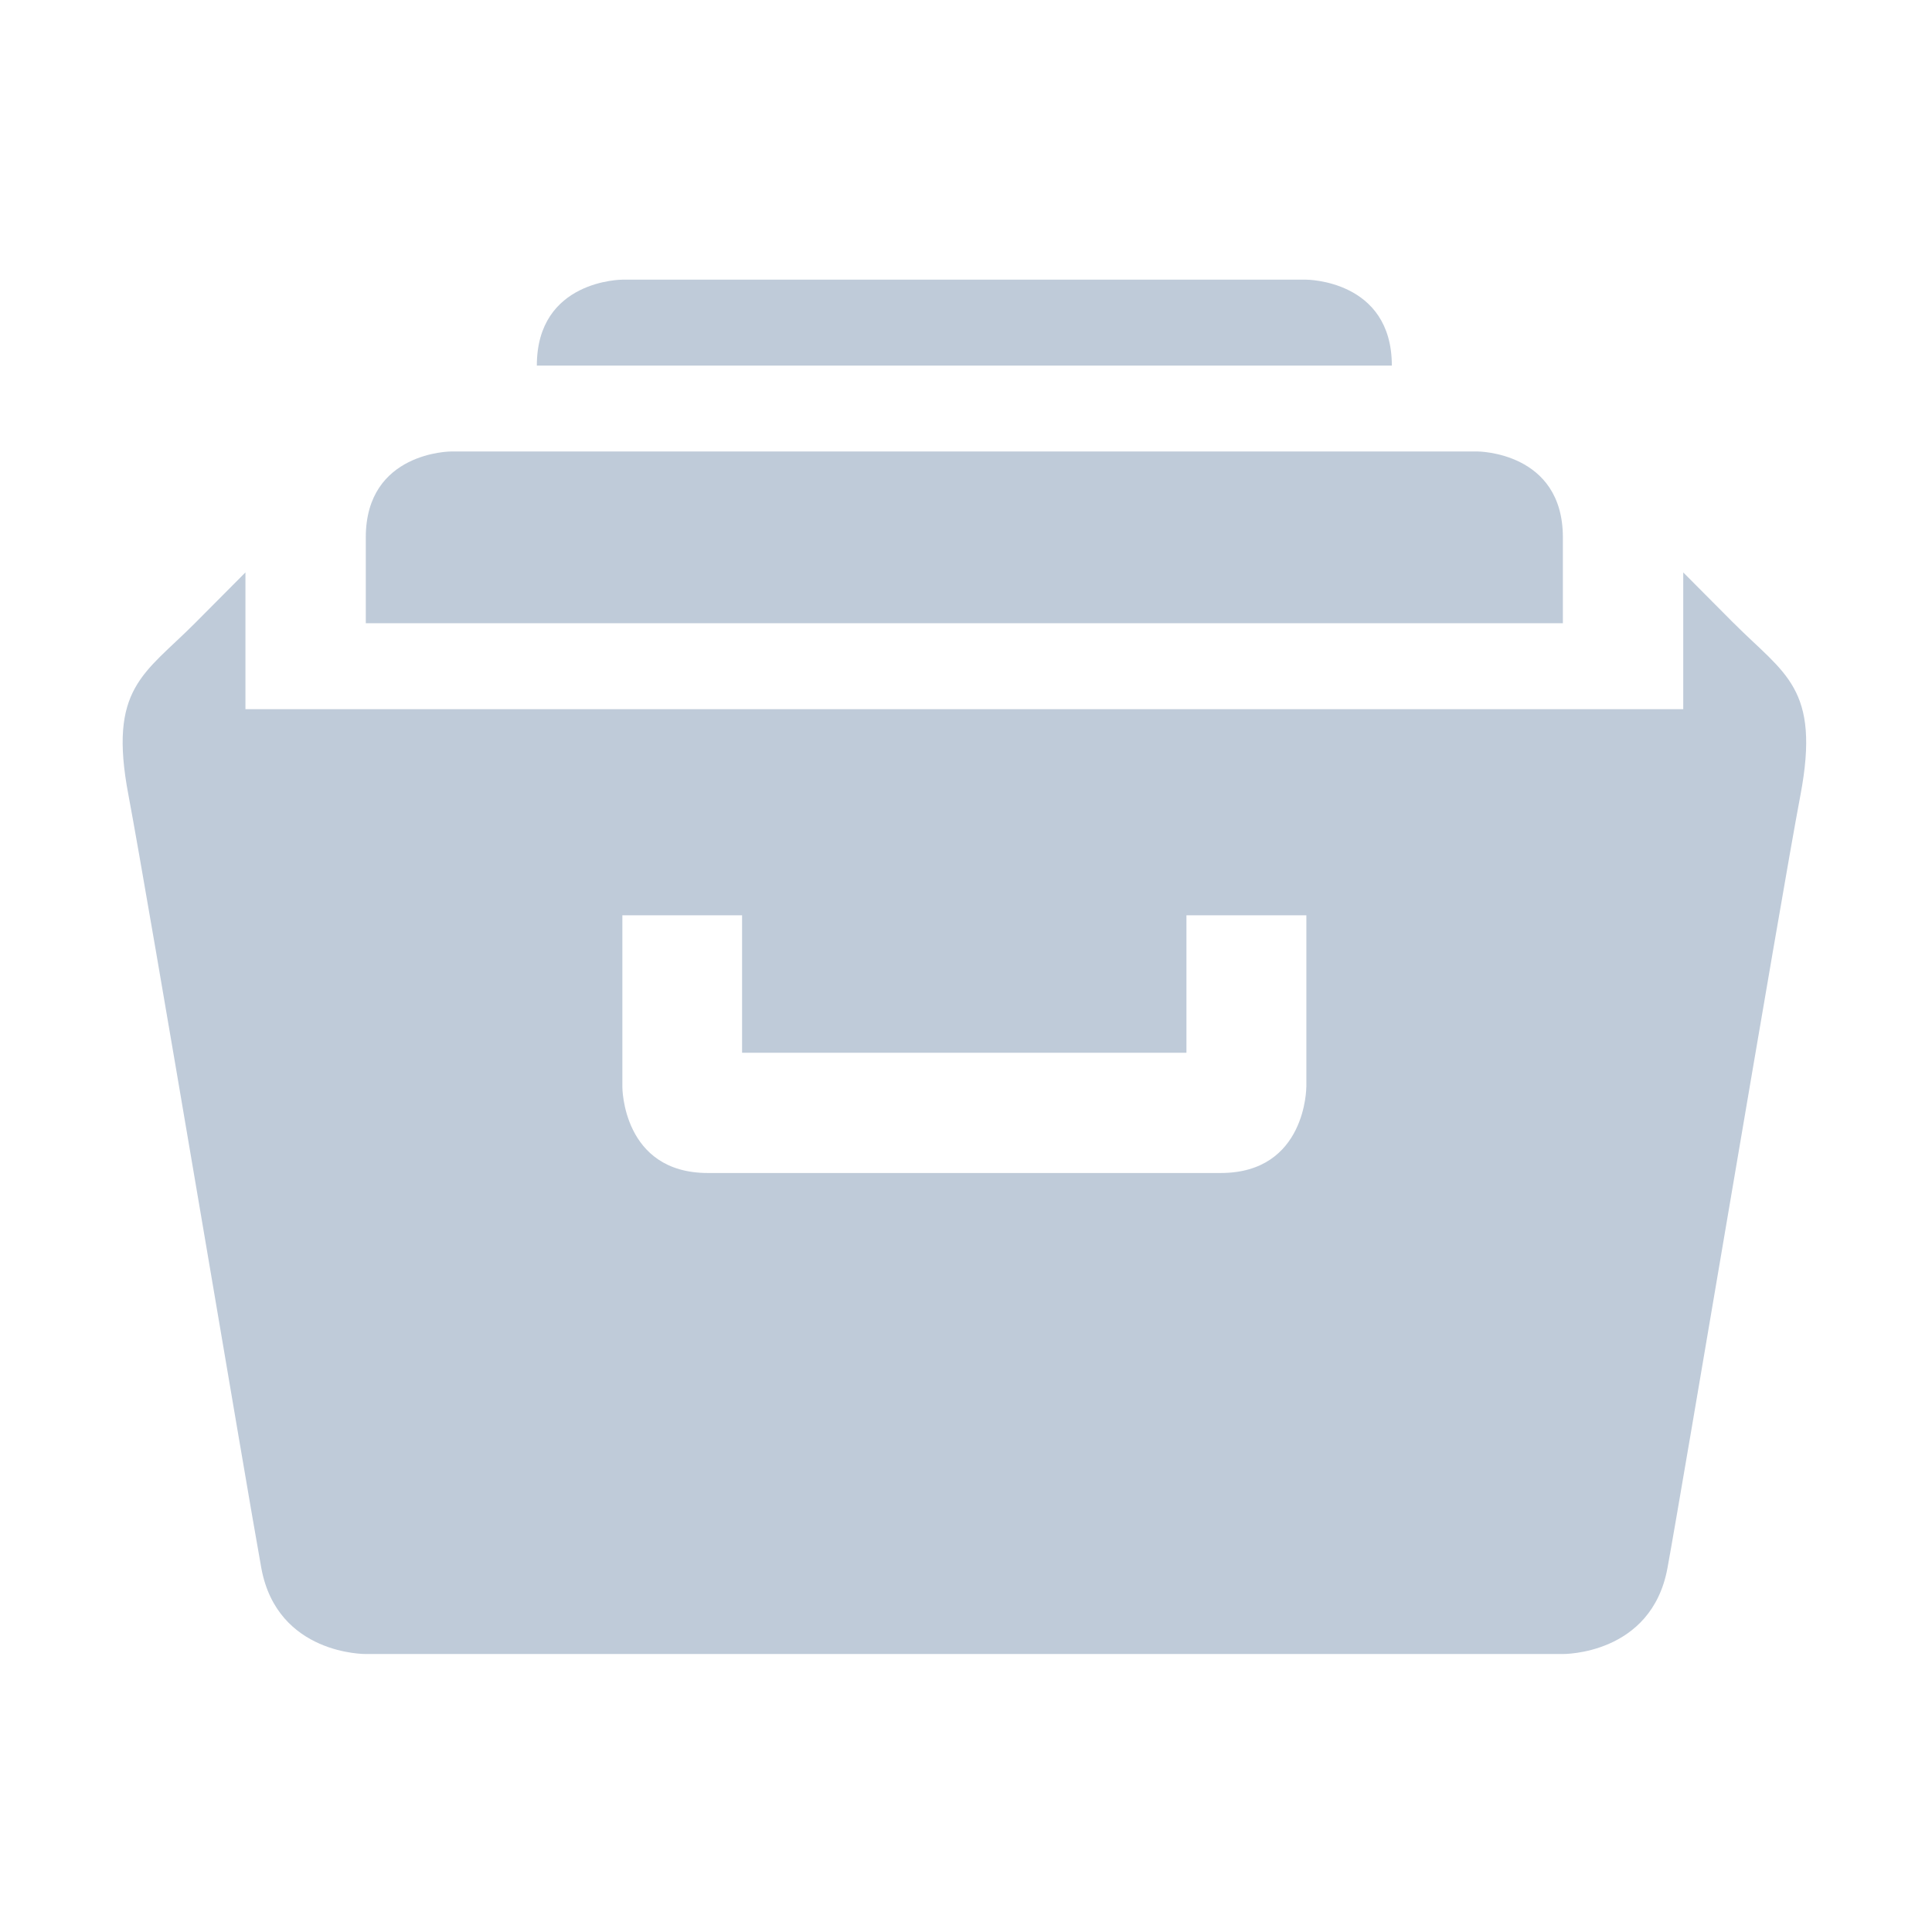 <?xml version="1.0" standalone="no"?><!DOCTYPE svg PUBLIC "-//W3C//DTD SVG 1.1//EN" "http://www.w3.org/Graphics/SVG/1.1/DTD/svg11.dtd"><svg class="icon" width="200px" height="200.00px" viewBox="0 0 1024 1024" version="1.1" xmlns="http://www.w3.org/2000/svg"><path d="M828.356 284.81c0-45.524-45.301-45.524-45.301-45.524L239.181 239.286c0 0-45.303 0-45.303 45.524l0 45.528 634.477 0L828.356 284.81 828.356 284.81zM692.373 148.231 329.834 148.231c0 0-45.298 0-45.298 45.528l453.165 0c0-45.528-45.359-45.528-45.359-45.528L692.373 148.231zM918.953 330.338l-26.801-26.945 0 72.473L130.086 375.865 130.086 303.393l-26.801 26.945c-26.807 26.946-46.041 34.201-35.199 91.112 10.698 56.678 62.743 367.627 70.423 409.682 8.51 46.153 55.402 45.528 55.402 45.528l634.473 0c0 0 46.891 0.624 55.402-45.528 7.74-42.055 59.725-353.005 70.48-409.682 10.785-56.912-8.423-64.137-35.283-91.112L918.953 330.338zM692.373 576.183c0 0 0 45.528-45.359 45.528l-271.852 0c-45.298 0-45.298-45.528-45.298-45.528l0-91.052 63.455 0 0 72.842 235.516 0 0-72.842 63.563 0 0 91.052L692.373 576.183zM692.373 576.183" fill="#bfcbd9" /></svg>